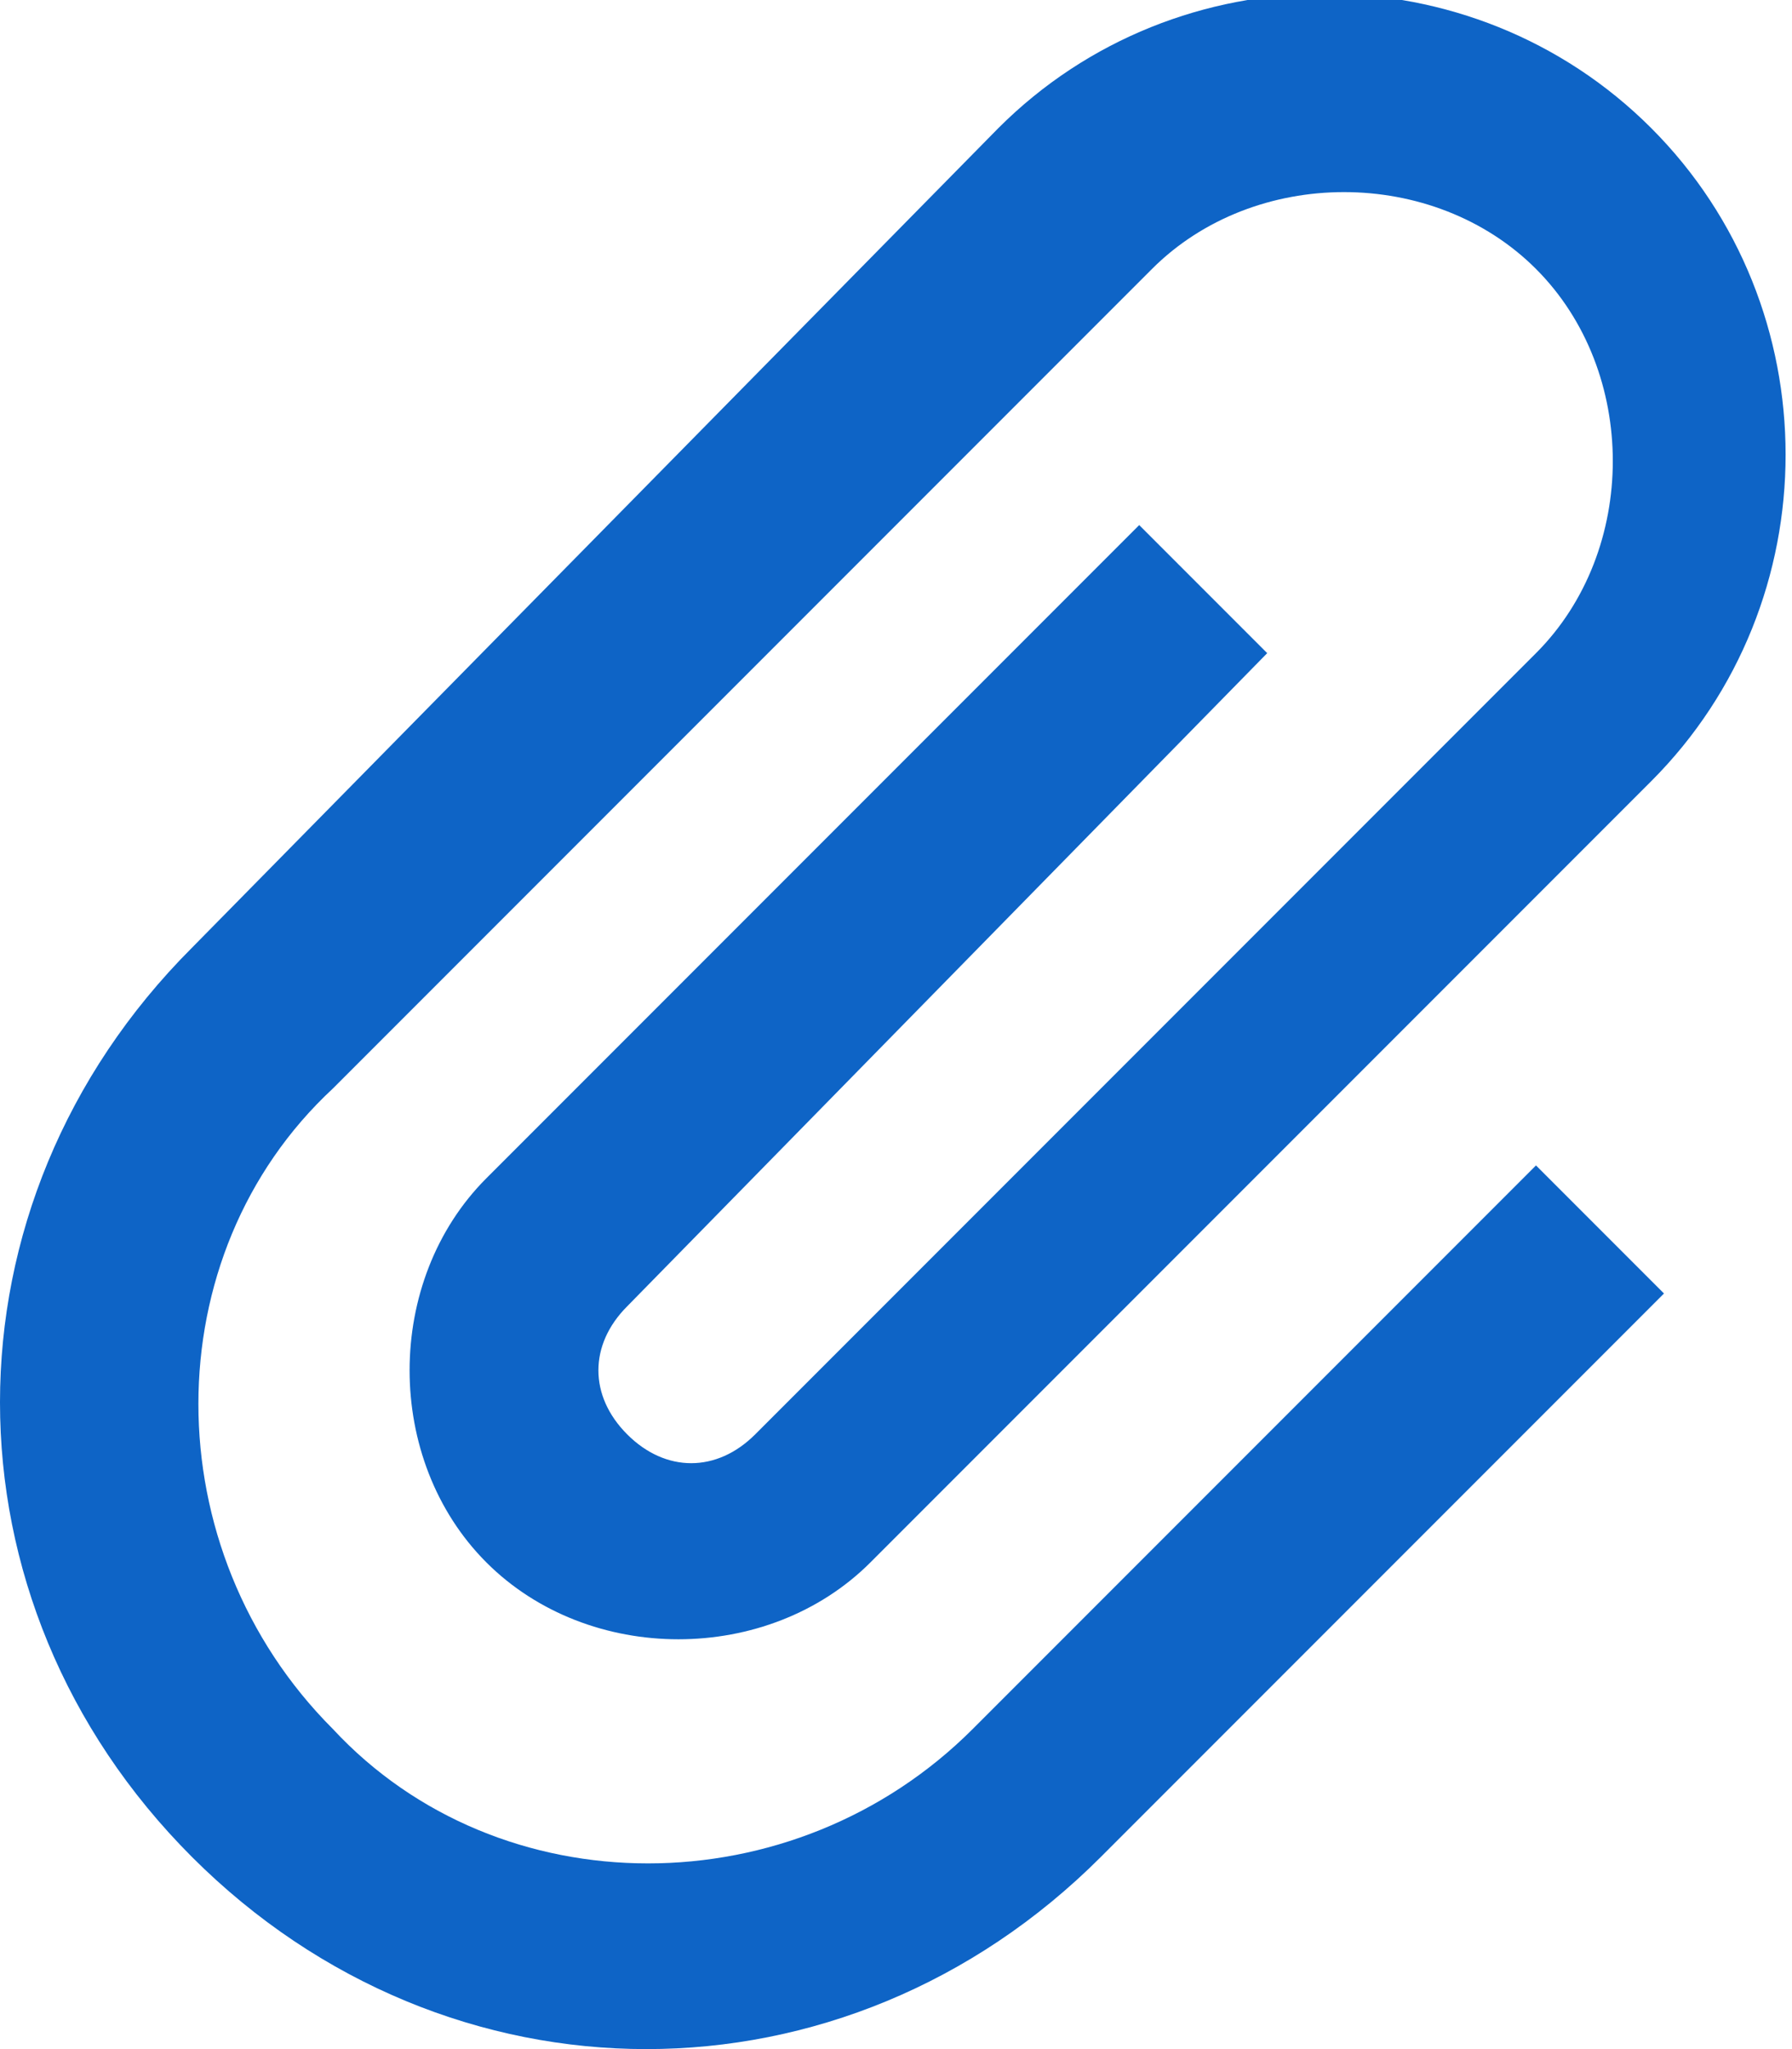 <svg xmlns="http://www.w3.org/2000/svg" width="14" height="16"><path fill="#0E64C6" d="M9.9 5.1l-1-1-5.1 5.1c-.8.8-.8 2.2 0 3 .8.8 2.2.8 3 0l6.1-6.1c1.4-1.4 1.4-3.7 0-5.1-1.4-1.4-3.7-1.4-5.1 0l-6.3 6.4c-2 2-2 5.1 0 7.1s5.1 2 7.1 0l4.4-4.4-1-1-4.4 4.4c-1.4 1.4-3.7 1.4-5 0-1.4-1.4-1.4-3.7 0-5l6.4-6.4c.8-.8 2.2-.8 3 0 .8.8.8 2.2 0 3l-6.1 6.1c-.3.3-.7.3-1 0-.3-.3-.3-.7 0-1l5-5.1z"/></svg>